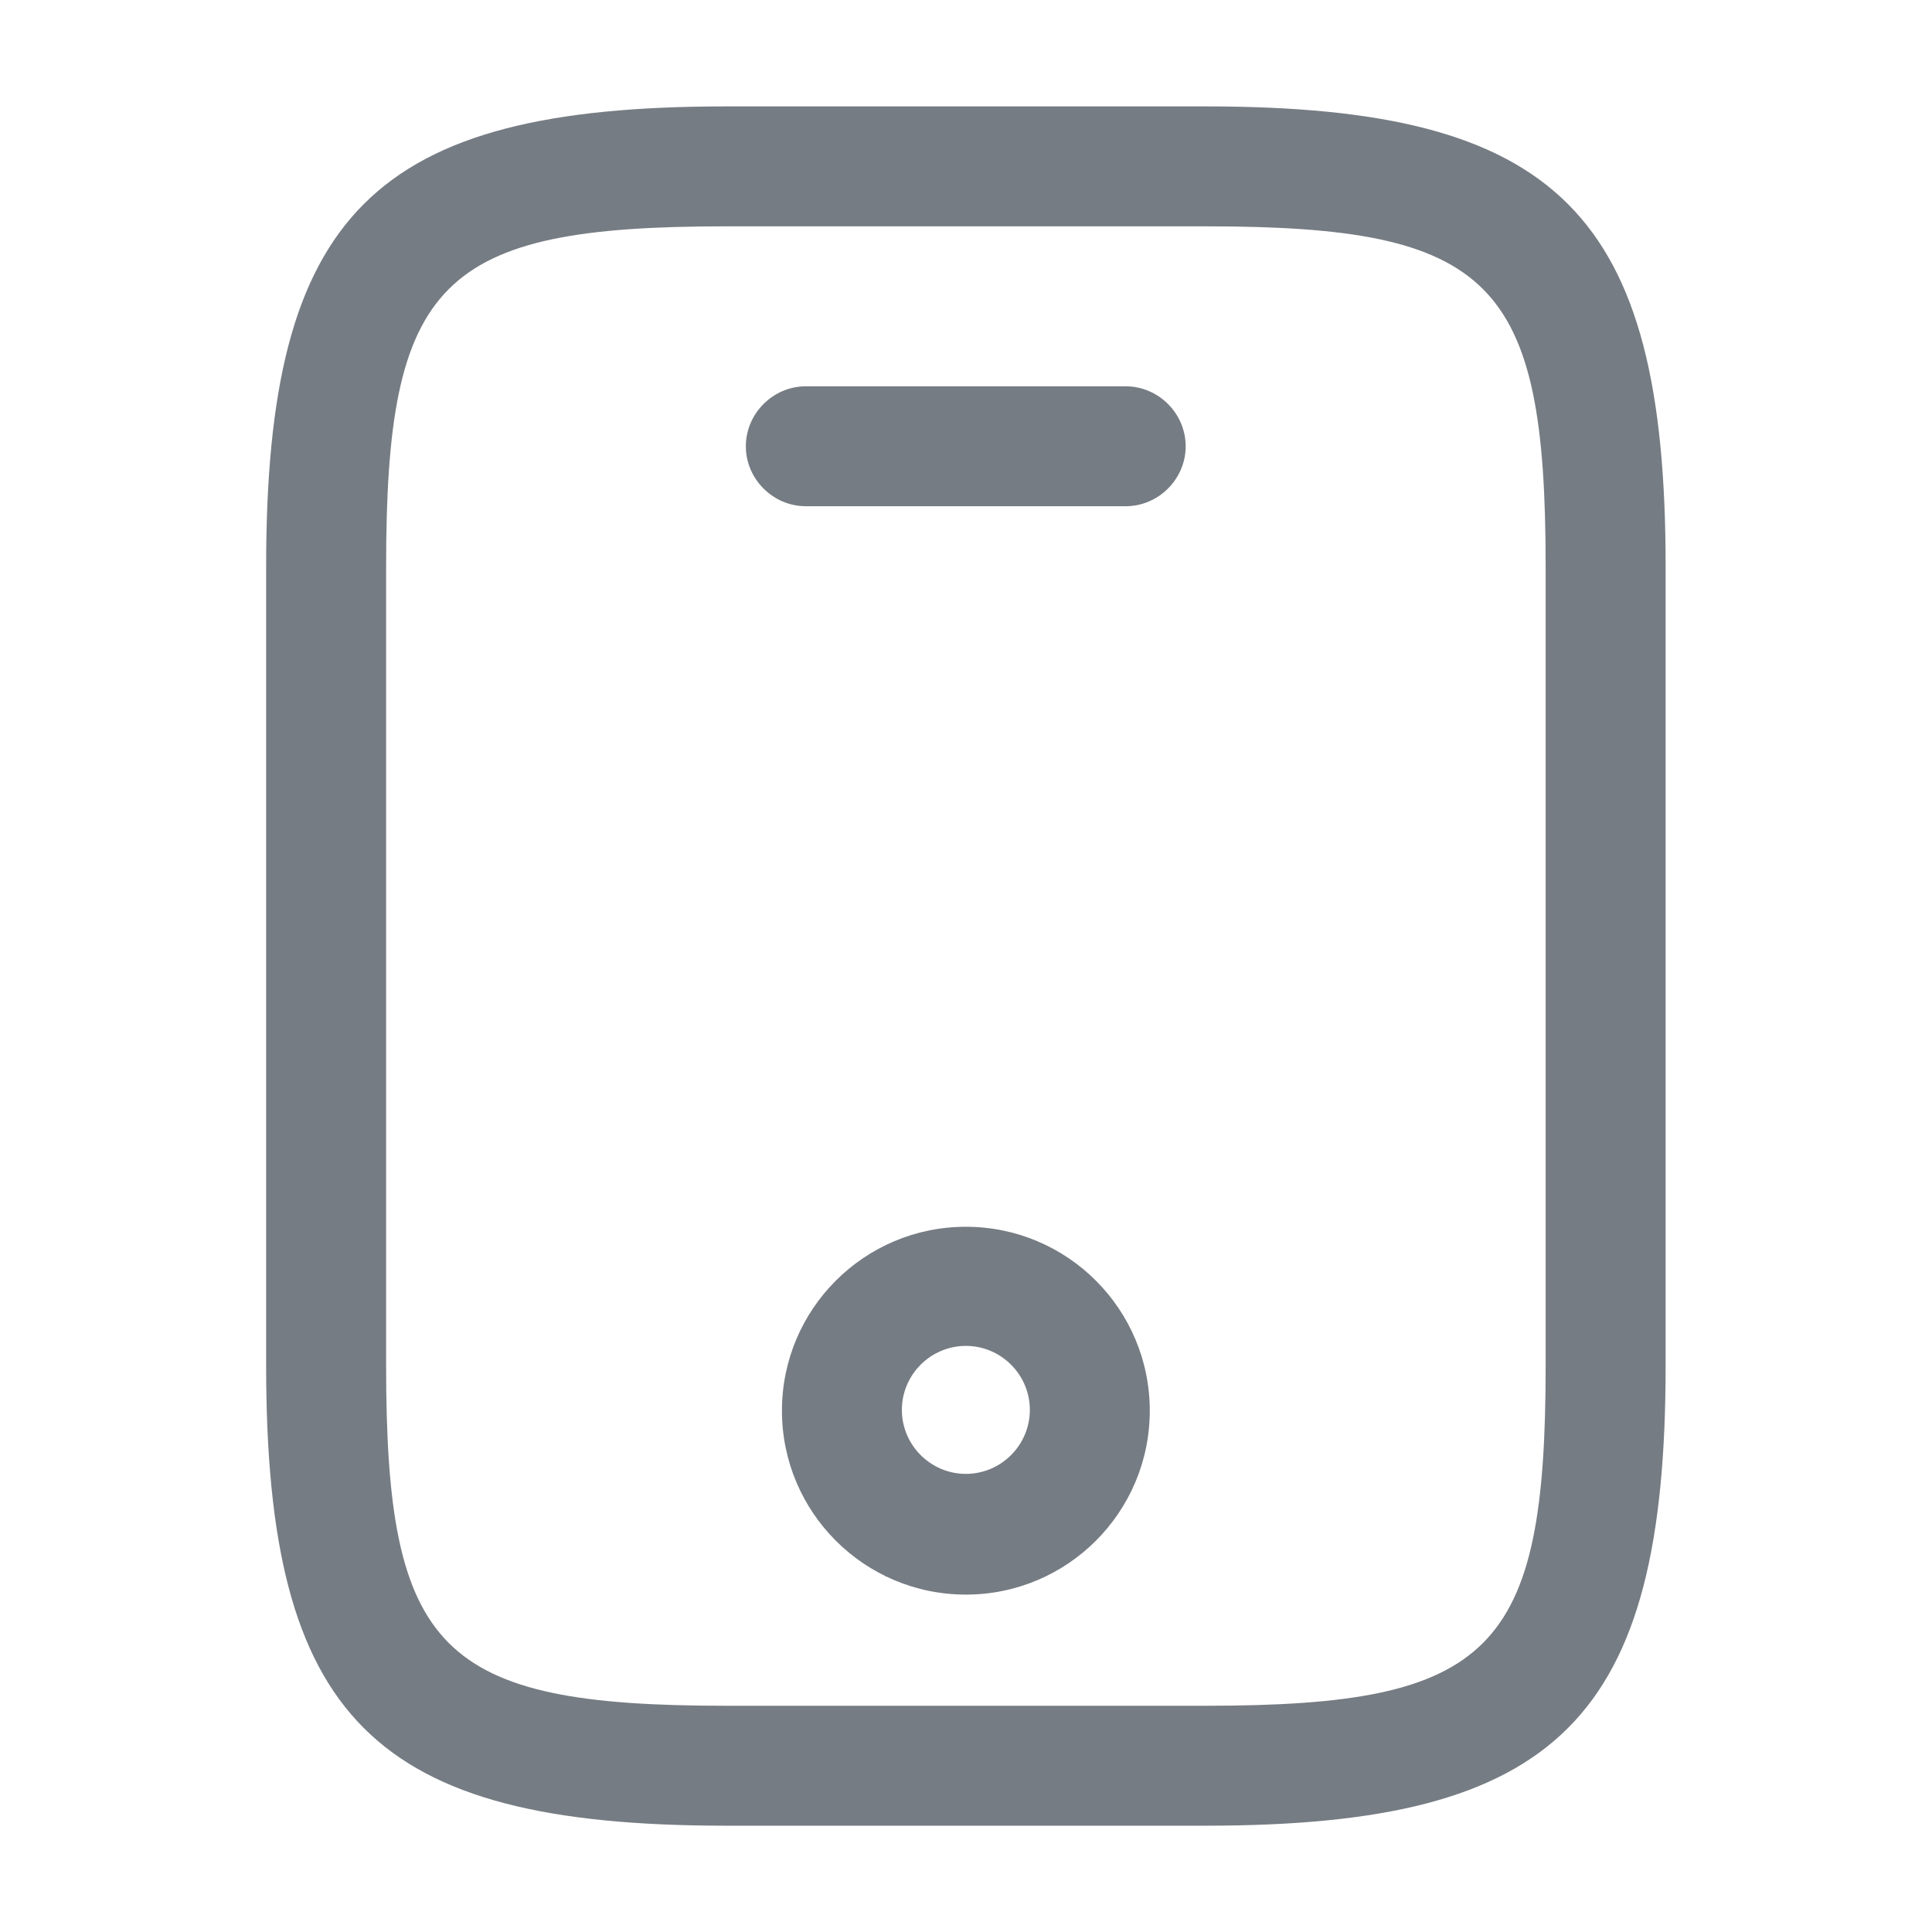 <svg width="41" height="41" viewBox="0 0 41 41" fill="none" xmlns="http://www.w3.org/2000/svg">
<path d="M25.589 38.744H15.406C7.922 38.744 5.648 36.47 5.648 28.986V12.016C5.648 4.532 7.922 2.258 15.406 2.258H25.589C33.073 2.258 35.347 4.532 35.347 12.016V28.986C35.347 36.47 33.073 38.744 25.589 38.744ZM15.406 4.803C9.331 4.803 8.194 5.957 8.194 12.016V28.986C8.194 35.045 9.331 36.199 15.406 36.199H25.589C31.664 36.199 32.801 35.045 32.801 28.986V12.016C32.801 5.957 31.664 4.803 25.589 4.803H15.406Z" fill="#767C83"/>
<path d="M23.889 10.743H17.101C16.405 10.743 15.828 10.166 15.828 9.471C15.828 8.775 16.405 8.198 17.101 8.198H23.889C24.585 8.198 25.162 8.775 25.162 9.471C25.162 10.166 24.585 10.743 23.889 10.743Z" fill="#767C83"/>
<path d="M20.497 33.84C18.342 33.84 16.594 32.092 16.594 29.937C16.594 27.782 18.342 26.034 20.497 26.034C22.652 26.034 24.4 27.782 24.4 29.937C24.4 32.092 22.652 33.84 20.497 33.84ZM20.497 28.562C19.75 28.562 19.139 29.173 19.139 29.92C19.139 30.667 19.75 31.278 20.497 31.278C21.244 31.278 21.855 30.667 21.855 29.92C21.855 29.173 21.244 28.562 20.497 28.562Z" fill="#767C83"/>
</svg>
